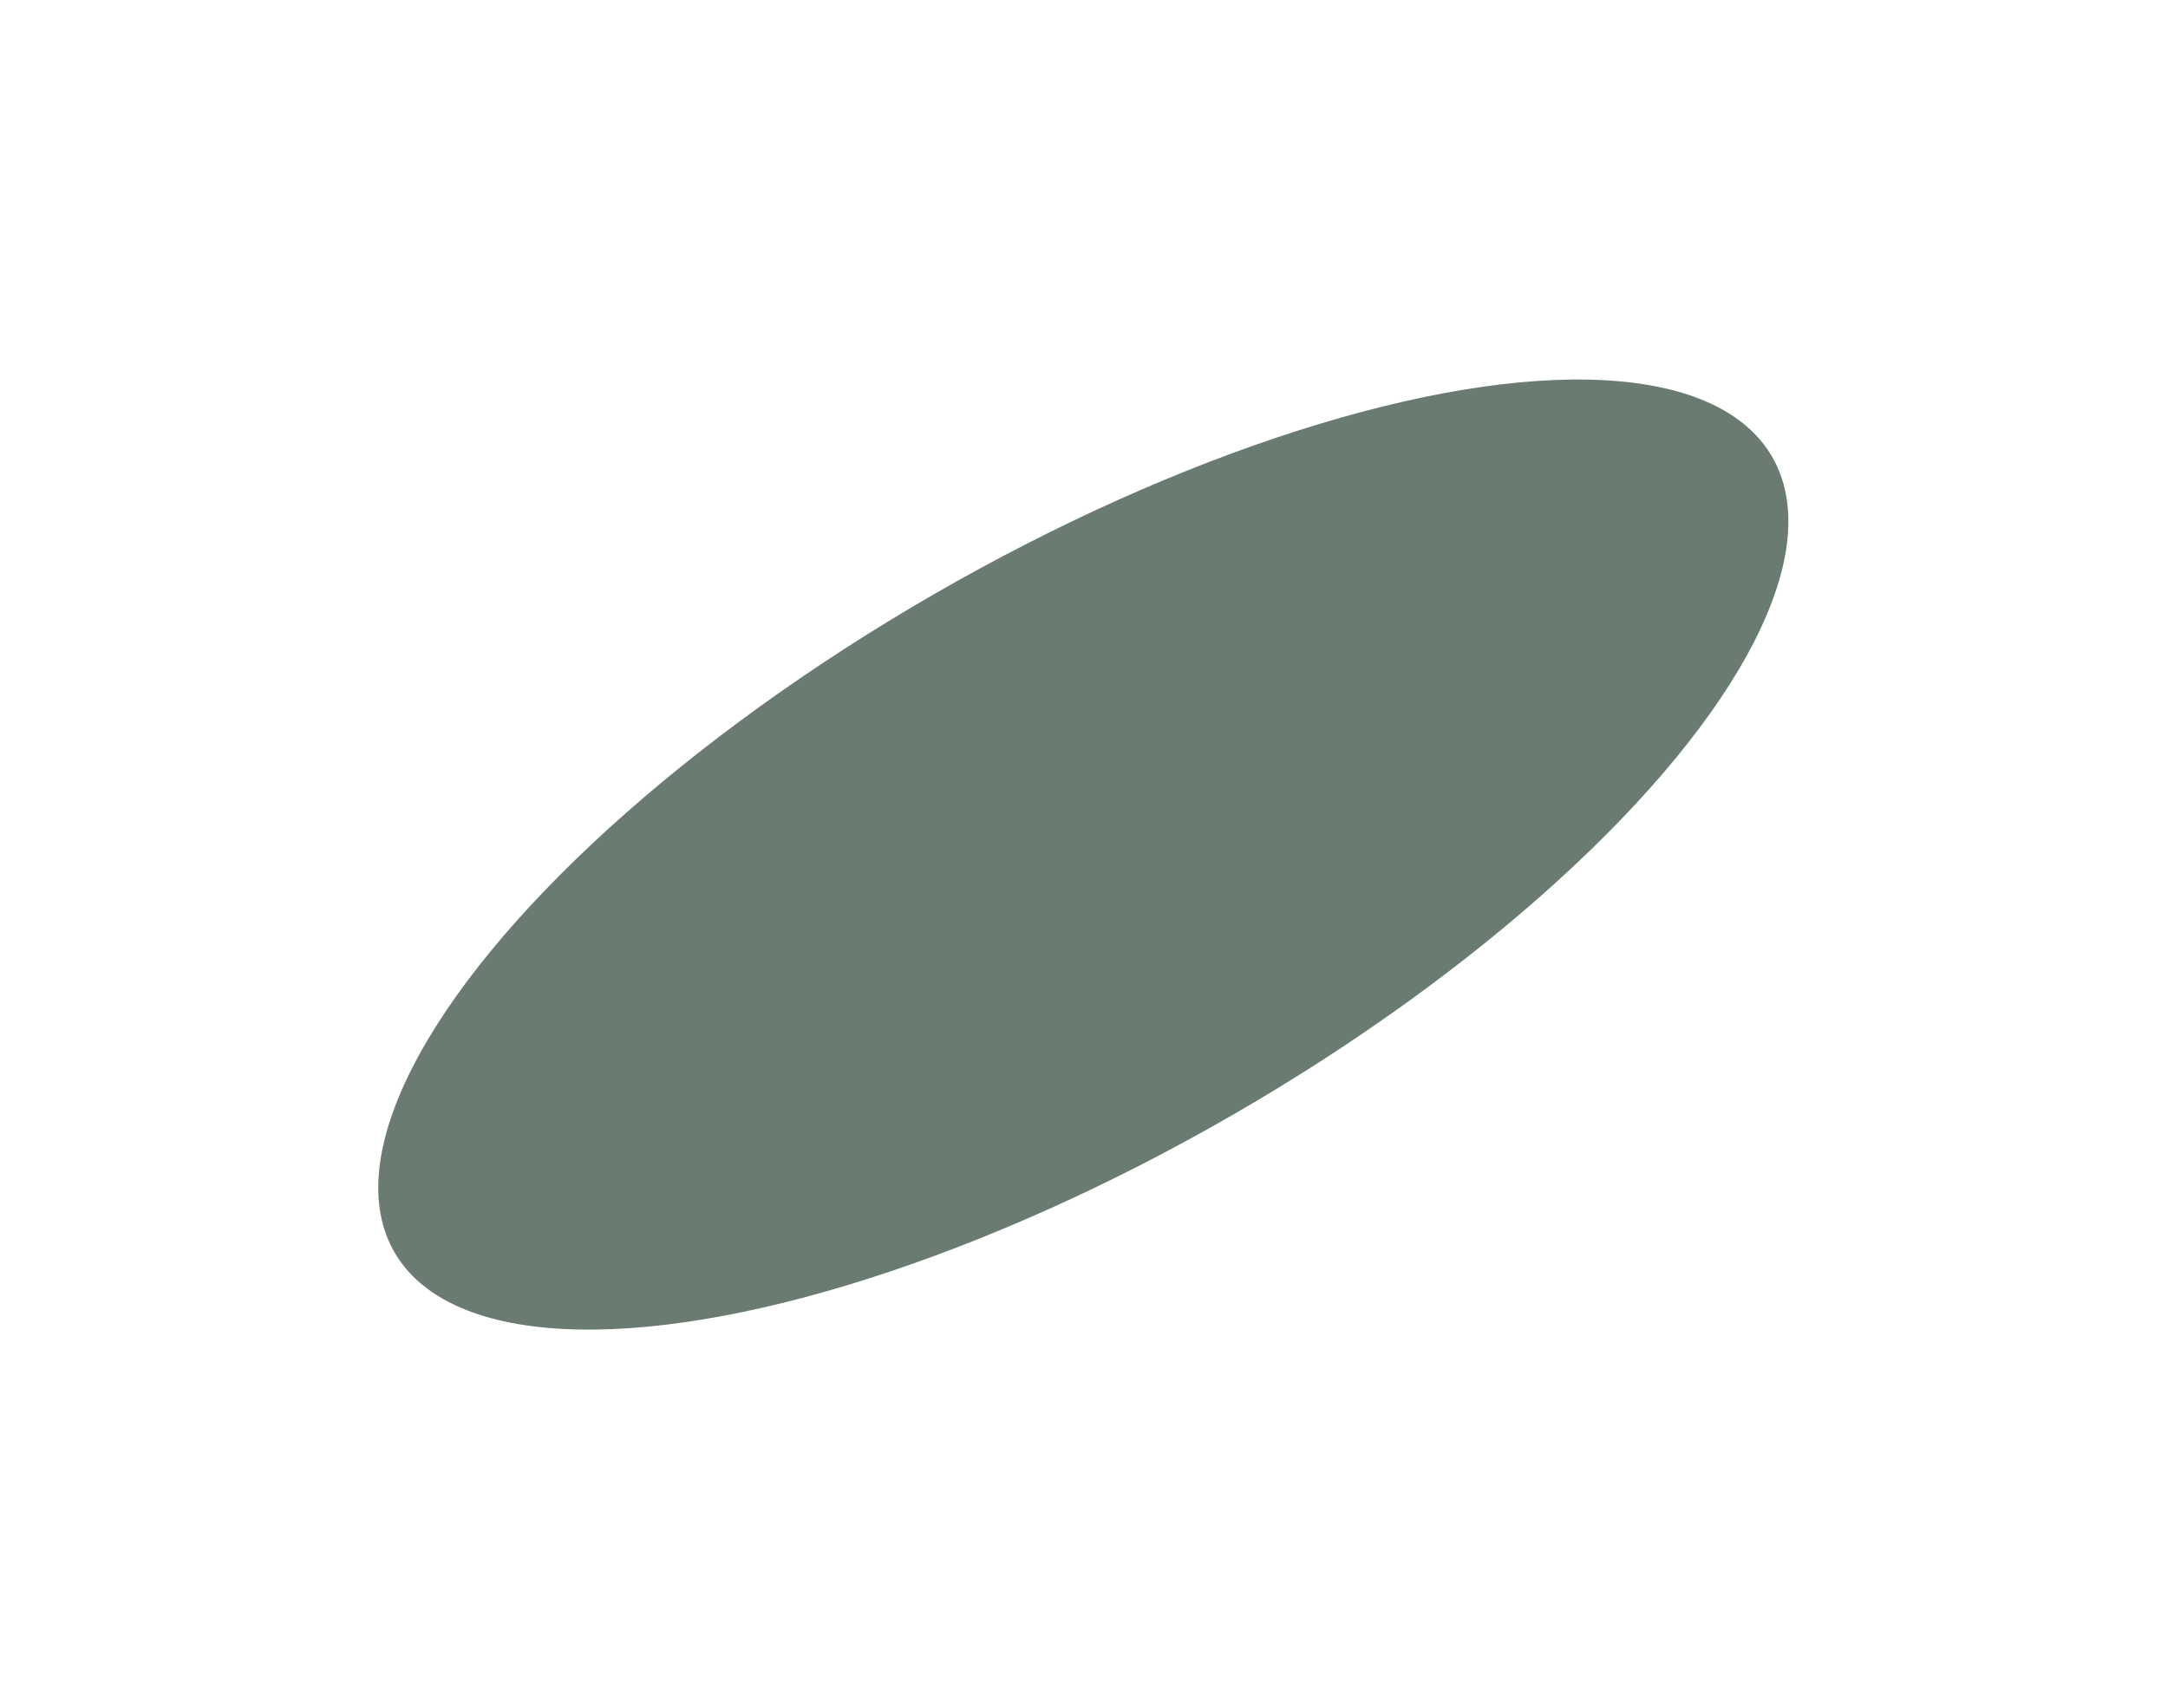 <svg width="576" height="454" viewBox="0 0 576 454" fill="none" xmlns="http://www.w3.org/2000/svg">
<g filter="url(#filter0_f_3016_25)">
<ellipse cx="287.818" cy="227.094" rx="79.755" ry="211.338" transform="rotate(60 287.818 227.094)" fill="#072313" fill-opacity="0.6"/>
</g>
<defs>
<filter id="filter0_f_3016_25" x="0.461" y="0.84" width="574.714" height="452.509" filterUnits="userSpaceOnUse" color-interpolation-filters="sRGB">
<feFlood flood-opacity="0" result="BackgroundImageFix"/>
<feBlend mode="normal" in="SourceGraphic" in2="BackgroundImageFix" result="shape"/>
<feGaussianBlur stdDeviation="50" result="effect1_foregroundBlur_3016_25"/>
</filter>
</defs>
</svg>
